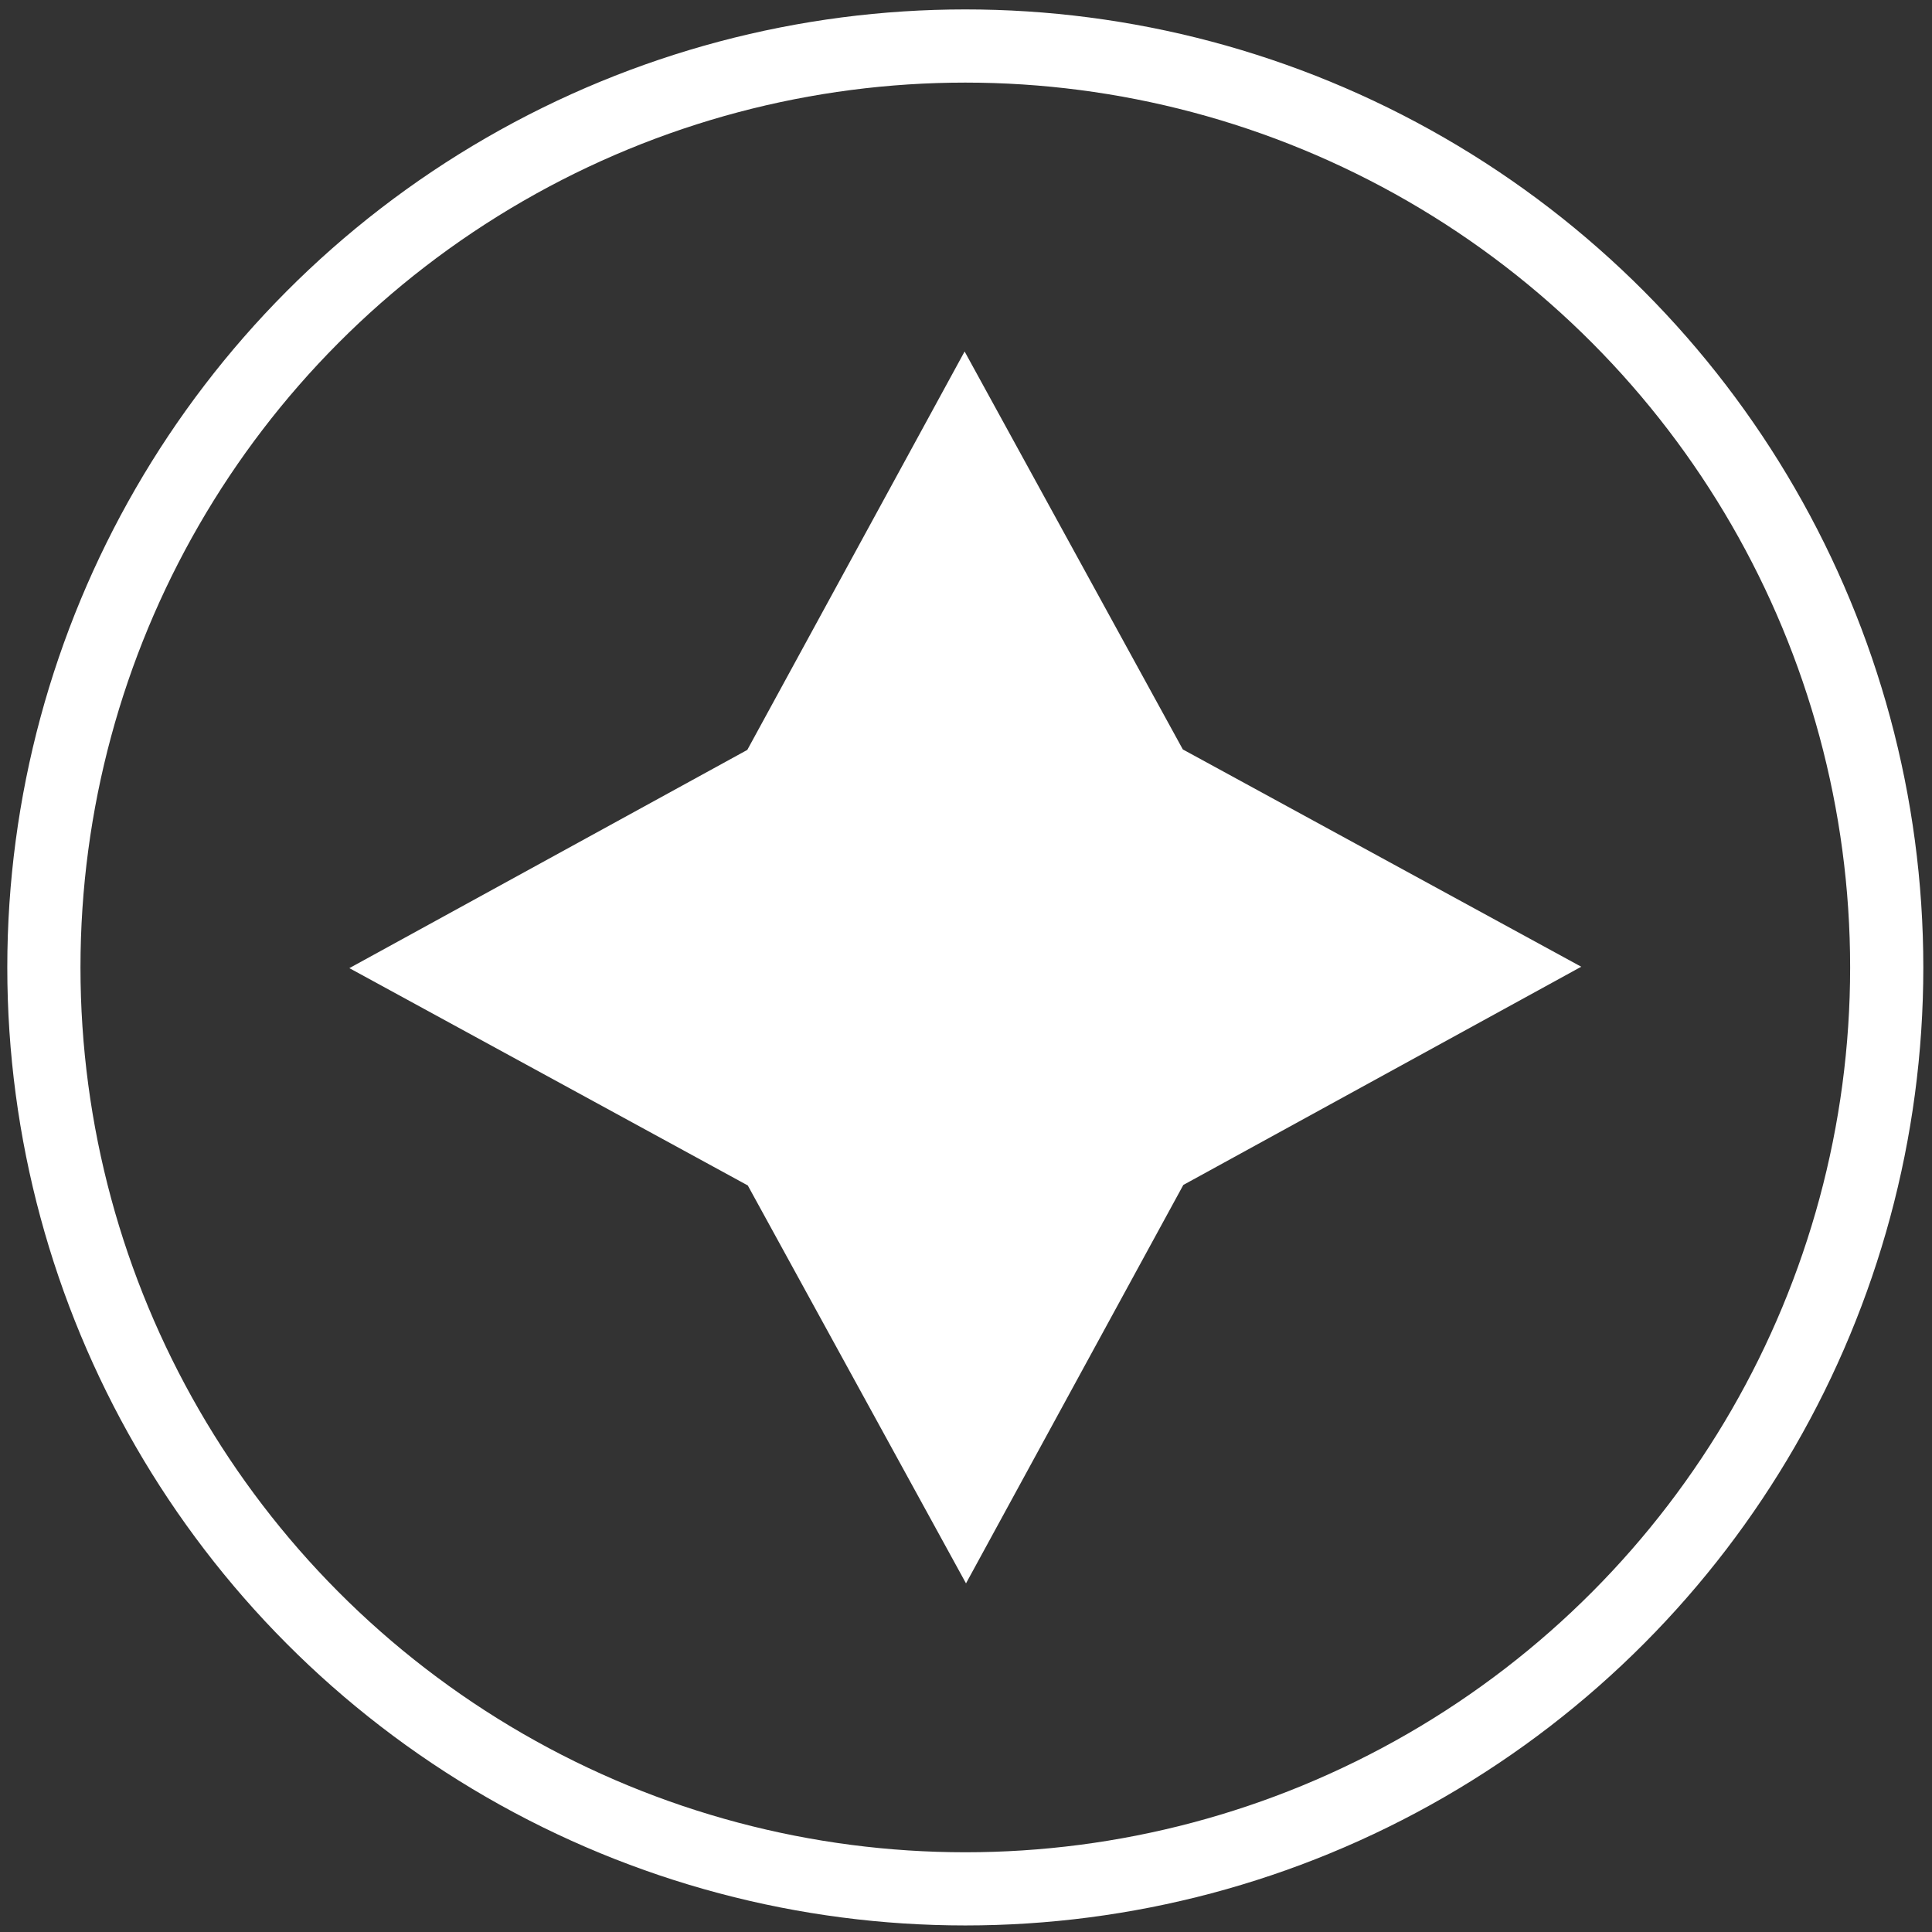 <?xml version="1.0" encoding="utf-8"?>
<!-- Generator: Adobe Illustrator 16.0.3, SVG Export Plug-In . SVG Version: 6.00 Build 0)  -->
<!DOCTYPE svg PUBLIC "-//W3C//DTD SVG 1.1//EN" "http://www.w3.org/Graphics/SVG/1.1/DTD/svg11.dtd">
<svg version="1.1" id="Layer_1" xmlns="http://www.w3.org/2000/svg" xmlns:xlink="http://www.w3.org/1999/xlink" x="0px" y="0px"
	 width="50px" height="50px" viewBox="0 0 396 396" enable-background="new 0 0 396 396" xml:space="preserve">
<rect x="0" y="0" width="396" height="396" fill="#333333" stroke="none"/>
<circle fill="none" stroke="#FFFFFF" stroke-width="15" stroke-miterlimit="10" cx="197.858" cy="198.294" r="188.863"/>
<polygon fill="#FFFFFF" stroke="#FFFFFF" stroke-miterlimit="10" points="198,323.5 153.641,242.611 72.651,198.436 
	153.541,154.077 197.716,73.087 242.075,153.977 323.064,198.151 242.175,242.511 "/>
</svg>
